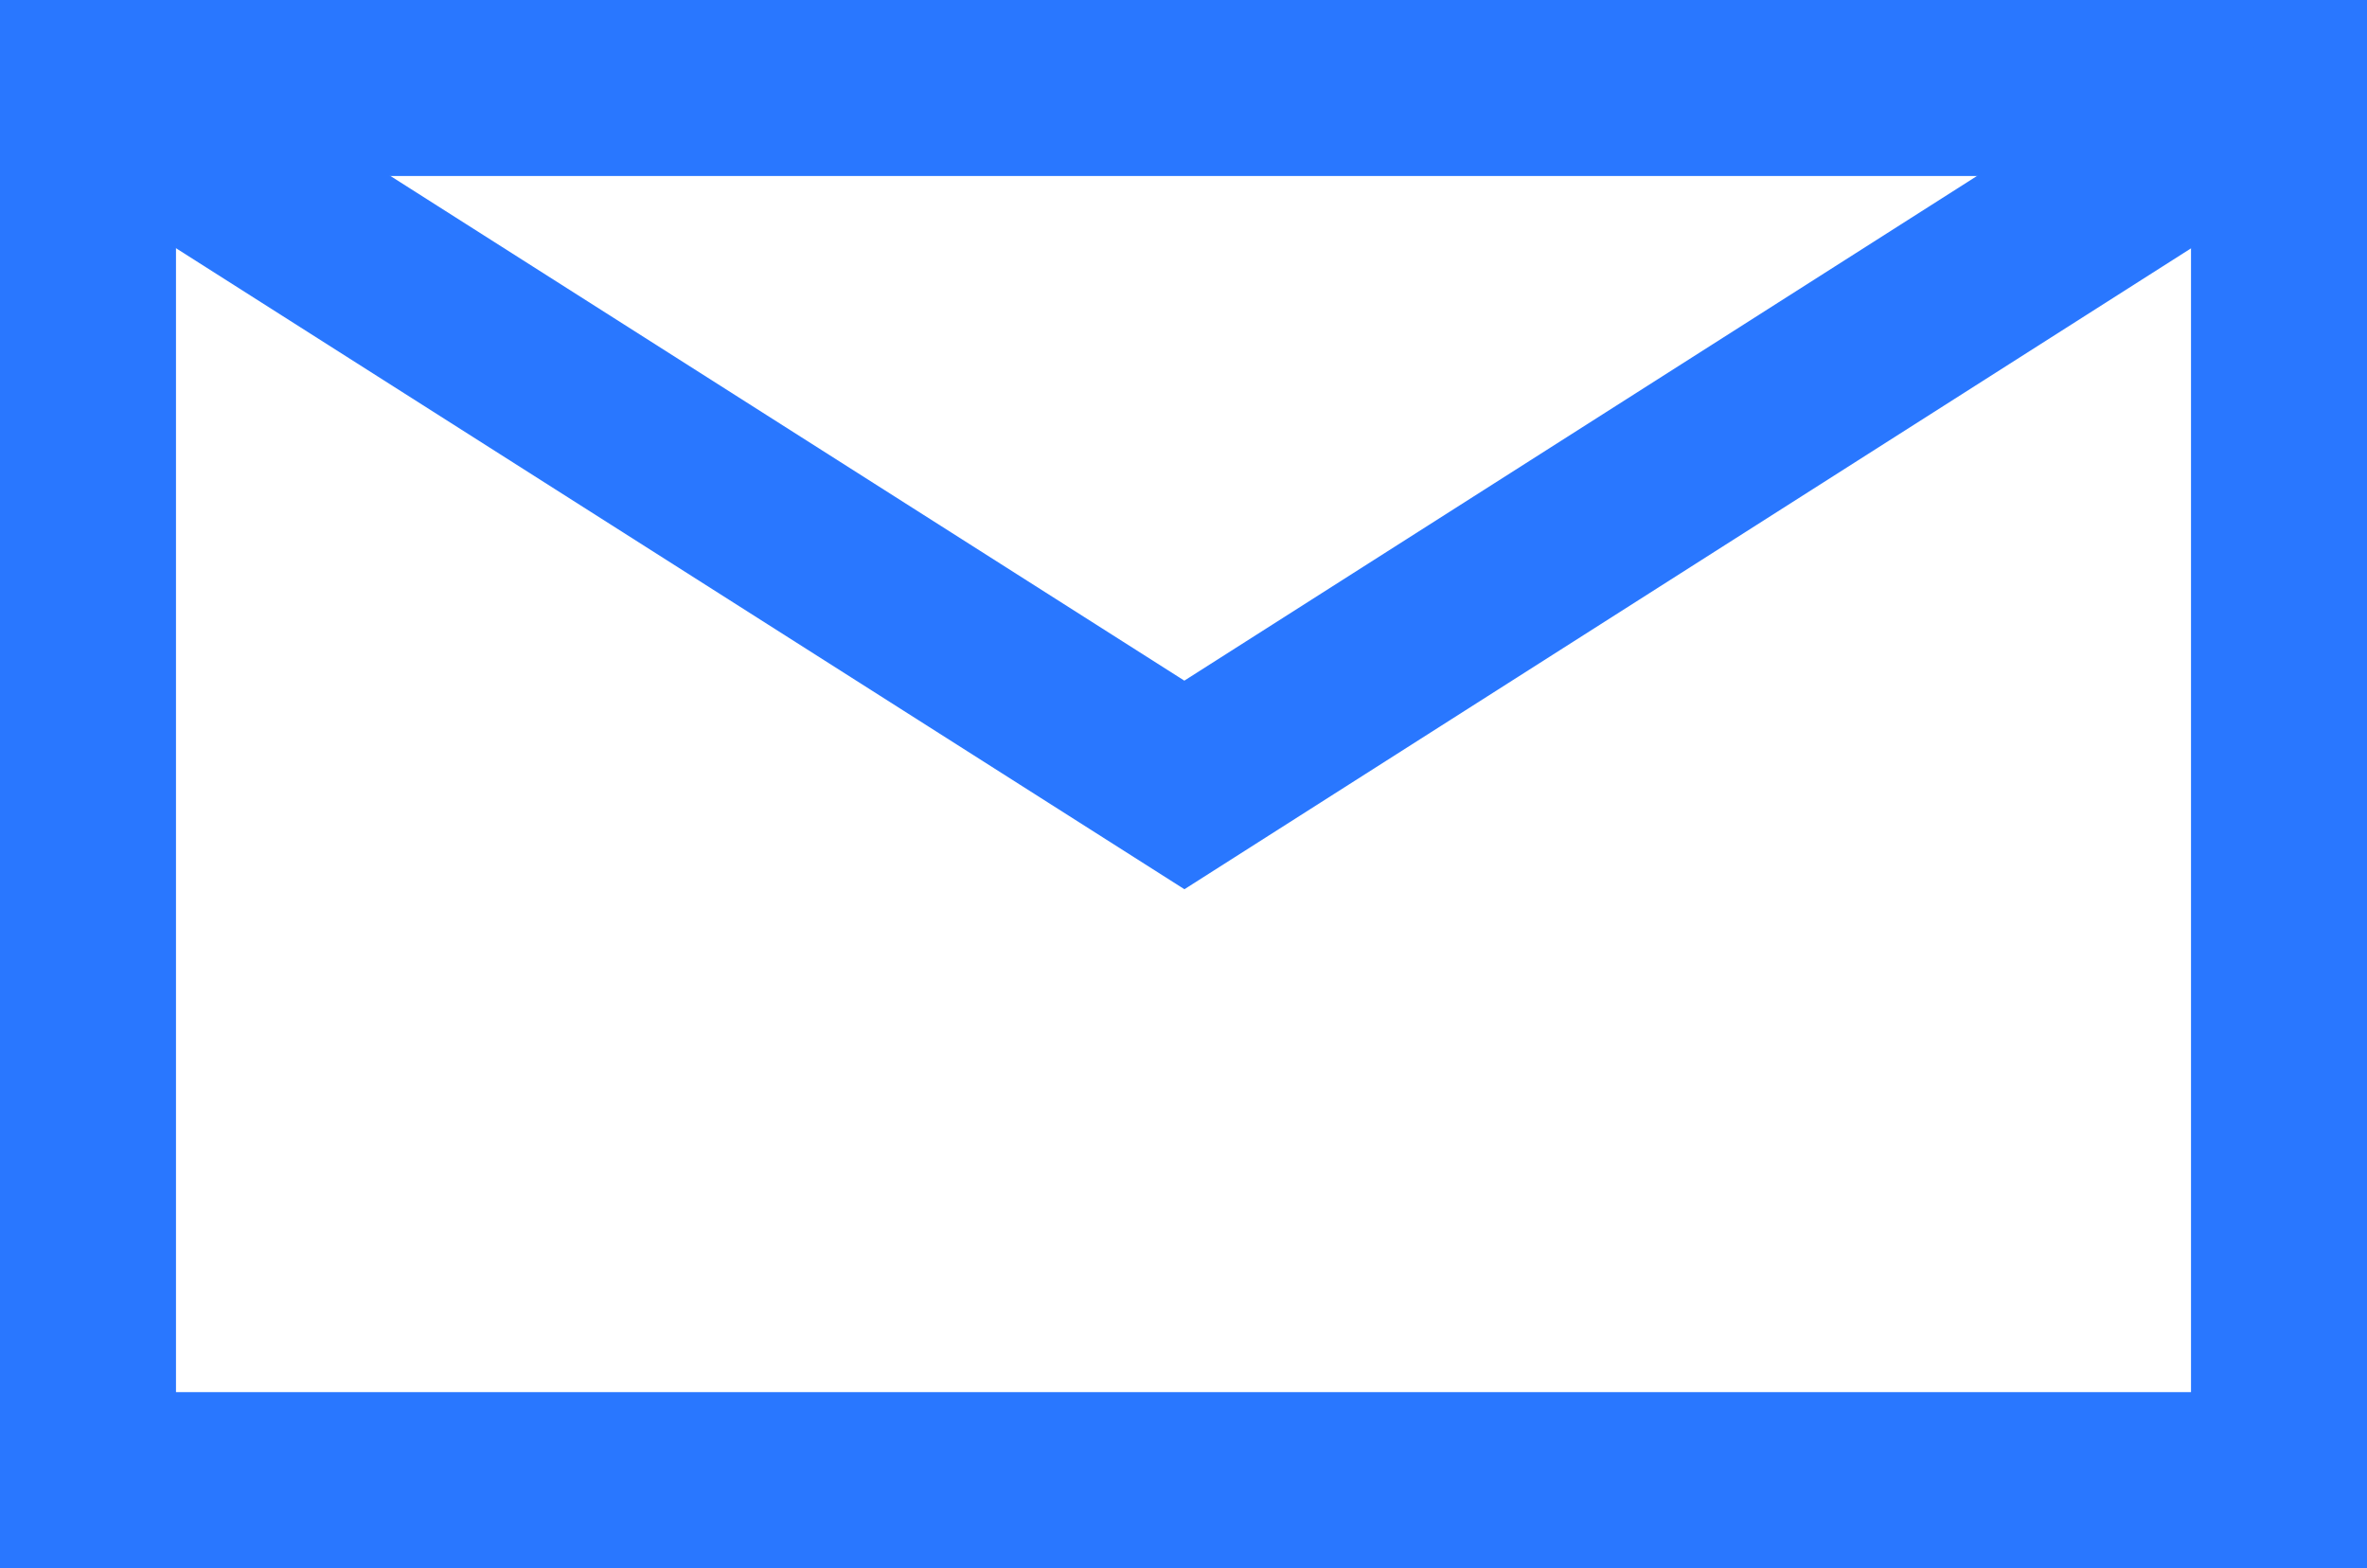 <svg xmlns="http://www.w3.org/2000/svg" viewBox="0 0 13.45 8.91"><defs><style>.cls-1{fill:none;stroke:#2977ff;stroke-miterlimit:10;}</style></defs><title>Mail</title><g id="Calque_2" data-name="Calque 2"><g id="Calque_1-2" data-name="Calque 1"><rect class="cls-1" x="0.5" y="0.5" width="12.45" height="7.91"/><polyline class="cls-1" points="0.5 0.5 6.73 4.46 12.95 0.5"/></g></g></svg>